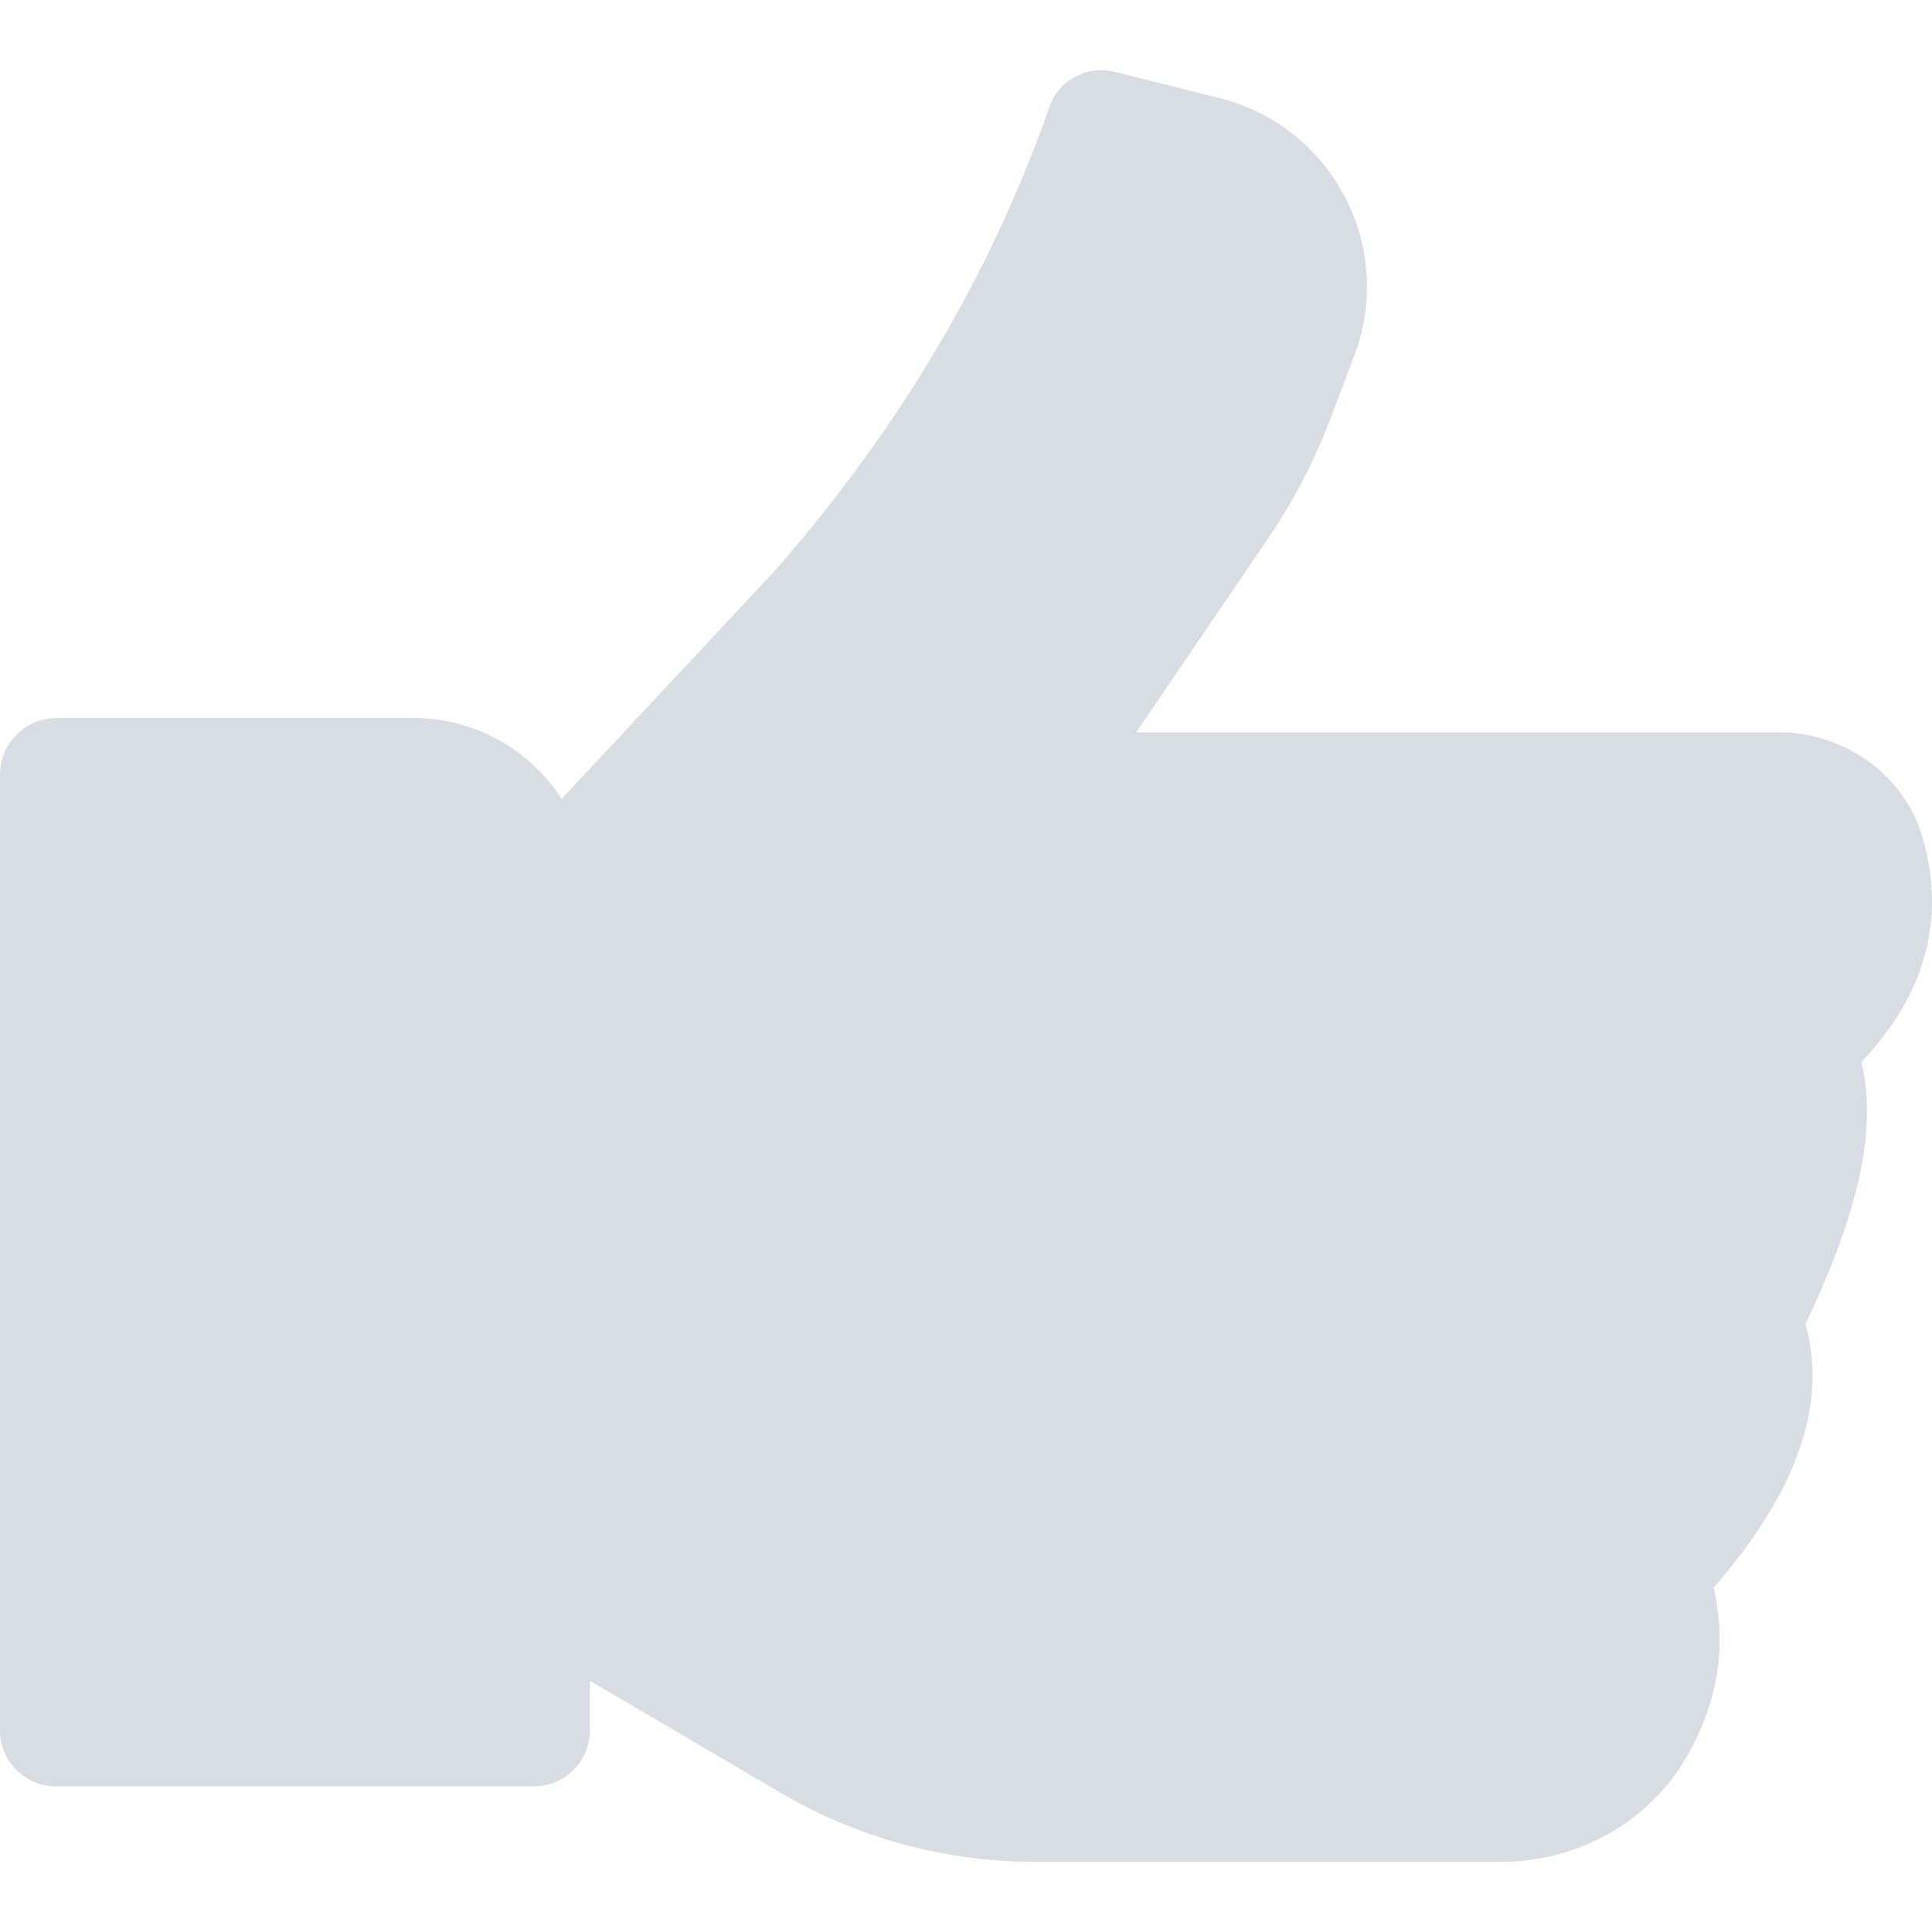 <svg width="24" height="24" viewBox="0 0 24 24" fill="none" xmlns="http://www.w3.org/2000/svg">
<path d="M22.428 16.445C22.752 17.591 22.143 18.745 21.288 19.72C21.459 20.488 21.326 21.169 20.957 21.815C20.489 22.635 19.597 23.128 18.654 23.128L12.845 23.128C11.731 23.128 10.64 22.828 9.682 22.262L6.176 20.202L4.886 20.202L4.886 10.78L6.176 10.78L9.624 7.091C11.183 5.313 12.317 3.386 13.041 1.316C13.154 0.99 13.509 0.809 13.847 0.892L15.159 1.221C16.553 1.576 17.335 3.065 16.825 4.413L16.533 5.186C16.337 5.706 16.08 6.202 15.769 6.664L14.115 9.097L22.098 9.097C22.94 9.097 23.7 9.657 23.904 10.476C24.15 11.428 23.933 12.338 23.122 13.194C23.347 14.095 23.013 15.22 22.43 16.444L22.428 16.445Z" fill="#D8DDE4"/>
<path d="M6.632 22.191L0.696 22.191C0.312 22.191 -2.72401e-08 21.879 -6.08151e-08 21.495L-1.09881e-06 9.622C-1.13243e-06 9.237 0.312 8.926 0.696 8.918L5.148 8.918C6.001 8.926 6.741 9.419 7.098 10.134C7.245 10.426 7.328 10.757 7.328 11.106L7.328 21.495C7.328 21.879 7.016 22.191 6.632 22.191Z" fill="#D8DDE4"/>
</svg>
